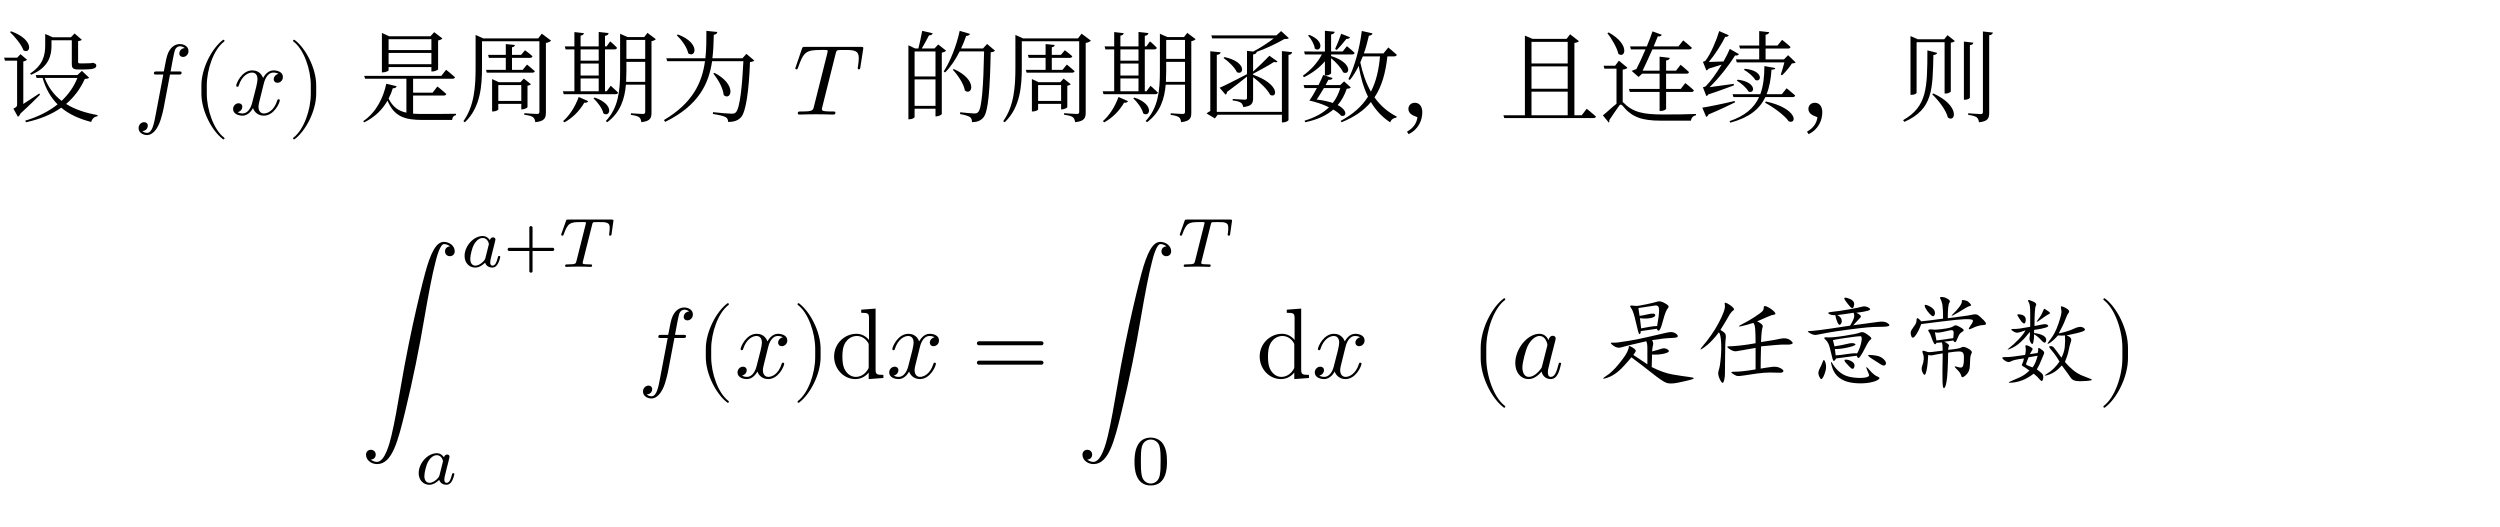 <svg class="typst-doc" viewBox="0 0 300 63.258" width="300pt" height="63.258pt" xmlns="http://www.w3.org/2000/svg" xmlns:xlink="http://www.w3.org/1999/xlink" xmlns:h5="http://www.w3.org/1999/xhtml">
    <g>
        <g transform="translate(0 13.748)">
            <g class="typst-text" transform="scale(1, -1)">
                <use xlink:href="#gF2FA0656B143F62057FEEAC1D84D7B0" x="0" fill="#000000"/>
            </g>
        </g>
        <g transform="translate(12 13.748)">
            <g class="typst-text" transform="scale(1, -1)"/>
        </g>
        <g transform="translate(15.996 5.552)">
            <g class="typst-group">
                <g>
                    <g transform="translate(0 8.196)">
                        <g class="typst-text" transform="scale(1, -1)">
                            <use xlink:href="#gDE44C0BBFB75706E2E5DBD572ABACBBA" x="0" fill="#000000"/>
                        </g>
                    </g>
                    <g transform="translate(6.96 8.196)">
                        <g class="typst-text" transform="scale(1, -1)">
                            <use xlink:href="#g6E01959742C305DBA9AA0C81E5CB5009" x="0" fill="#000000"/>
                        </g>
                    </g>
                    <g transform="translate(11.628 8.196)">
                        <g class="typst-text" transform="scale(1, -1)">
                            <use xlink:href="#gD0AEDBA126284B205A5C26FFFAF18F3B" x="0" fill="#000000"/>
                        </g>
                    </g>
                    <g transform="translate(18.492 8.196)">
                        <g class="typst-text" transform="scale(1, -1)">
                            <use xlink:href="#gEA2D1C1DD873DF2DCAFCEDBBCCDB22F2" x="0" fill="#000000"/>
                        </g>
                    </g>
                </g>
            </g>
        </g>
        <g transform="translate(39.156 13.748)">
            <g class="typst-text" transform="scale(1, -1)"/>
        </g>
        <g transform="translate(43.152 13.748)">
            <g class="typst-text" transform="scale(1, -1)">
                <use xlink:href="#gC440C5CFB85730B09E8FCC0DDE76835F" x="0" fill="#000000"/>
                <use xlink:href="#gD1A3809A9F488E45FDD63F64262EFD10" x="12" fill="#000000"/>
                <use xlink:href="#g600A1E1AFF8F8EE075C87AC7EEBF2191" x="24" fill="#000000"/>
                <use xlink:href="#g99F2348CE956B1C527C628D8BB3C480B" x="36" fill="#000000"/>
            </g>
        </g>
        <g transform="translate(91.152 13.748)">
            <g class="typst-text" transform="scale(1, -1)"/>
        </g>
        <g transform="translate(95.148 13.748)">
            <g class="typst-text" transform="scale(1, -1)">
                <use xlink:href="#g3146B2CB3D292BFC2E6FEA19F43300A0" x="0" fill="#000000"/>
            </g>
        </g>
        <g transform="translate(103.932 13.748)">
            <g class="typst-text" transform="scale(1, -1)"/>
        </g>
        <g transform="translate(107.928 13.748)">
            <g class="typst-text" transform="scale(1, -1)">
                <use xlink:href="#g1D9E92A310CC974E7EF7C7BA7E3CC432" x="0" fill="#000000"/>
                <use xlink:href="#gD1A3809A9F488E45FDD63F64262EFD10" x="12" fill="#000000"/>
                <use xlink:href="#g600A1E1AFF8F8EE075C87AC7EEBF2191" x="24" fill="#000000"/>
                <use xlink:href="#g3FD8F1D3A91555E0574F7CD2A320F9D4" x="36" fill="#000000"/>
                <use xlink:href="#g8C78E0F6D998A4DE198A0C86CA947CCD" x="48" fill="#000000"/>
                <use xlink:href="#gAB28F42B20BC574AD8773B0E0625E623" x="60" fill="#000000"/>
                <use xlink:href="#g9CEAAB471E96EEE47B0CF95D7F40658C" x="72" fill="#000000"/>
                <use xlink:href="#gE22ED20E13B0C8A7AB2AA043B19397AE" x="84" fill="#000000"/>
                <use xlink:href="#g2C8264CA211606A8C8D30892C5D36D87" x="96" fill="#000000"/>
                <use xlink:href="#gAB28F42B20BC574AD8773B0E0625E623" x="108" fill="#000000"/>
                <use xlink:href="#gCF9CD8CA3D1DC022ADD8968F88DB202B" x="120" fill="#000000"/>
            </g>
        </g>
        <g transform="translate(43.25 26.348)">
            <g class="typst-group">
                <g>
                    <g transform="translate(0 19.01)">
                        <g class="typst-text" transform="scale(1, -1)">
                            <use xlink:href="#gA0F7FF73FB24B929C36DFF1FE1DEEF29" x="0" fill="#000000"/>
                        </g>
                    </g>
                    <g transform="translate(11.988 0)">
                        <g class="typst-group">
                            <g>
                                <g transform="translate(0 5.678)">
                                    <g class="typst-text" transform="scale(1, -1)">
                                        <use xlink:href="#g3D8276EAB5082B4B1174A47414307CB1" x="0" fill="#000000"/>
                                    </g>
                                </g>
                                <g transform="translate(5.208 5.678)">
                                    <g class="typst-text" transform="scale(1, -1)">
                                        <use xlink:href="#gD1C285E59946513B8530DB68375DF20C" x="0" fill="#000000"/>
                                    </g>
                                </g>
                                <g transform="translate(11.743 5.678)">
                                    <g class="typst-text" transform="scale(1, -1)">
                                        <use xlink:href="#g9E25F435C2F6479A61A2C8746ECA5A7B" x="0" fill="#000000"/>
                                    </g>
                                </g>
                            </g>
                        </g>
                    </g>
                    <g transform="translate(6.48 31.742)">
                        <g class="typst-text" transform="scale(1, -1)">
                            <use xlink:href="#g3D8276EAB5082B4B1174A47414307CB1" x="0" fill="#000000"/>
                        </g>
                    </g>
                    <g transform="translate(33.274 19.01)">
                        <g class="typst-text" transform="scale(1, -1)">
                            <use xlink:href="#gDE44C0BBFB75706E2E5DBD572ABACBBA" x="0" fill="#000000"/>
                        </g>
                    </g>
                    <g transform="translate(40.234 19.01)">
                        <g class="typst-text" transform="scale(1, -1)">
                            <use xlink:href="#g6E01959742C305DBA9AA0C81E5CB5009" x="0" fill="#000000"/>
                        </g>
                    </g>
                    <g transform="translate(44.902 19.01)">
                        <g class="typst-text" transform="scale(1, -1)">
                            <use xlink:href="#gD0AEDBA126284B205A5C26FFFAF18F3B" x="0" fill="#000000"/>
                        </g>
                    </g>
                    <g transform="translate(51.766 19.01)">
                        <g class="typst-text" transform="scale(1, -1)">
                            <use xlink:href="#gEA2D1C1DD873DF2DCAFCEDBBCCDB22F2" x="0" fill="#000000"/>
                        </g>
                    </g>
                    <g transform="translate(56.434 19.01)">
                        <g class="typst-text" transform="scale(1, -1)">
                            <use xlink:href="#g42775FCE34E7DDB91B05D76A895EDDFE" x="0" fill="#000000"/>
                        </g>
                    </g>
                    <g transform="translate(63.106 19.01)">
                        <g class="typst-text" transform="scale(1, -1)">
                            <use xlink:href="#gD0AEDBA126284B205A5C26FFFAF18F3B" x="0" fill="#000000"/>
                        </g>
                    </g>
                    <g transform="translate(73.304 19.01)">
                        <g class="typst-text" transform="scale(1, -1)">
                            <use xlink:href="#g90571E24318F68DAB5B28F99DBE0F6D9" x="0" fill="#000000"/>
                        </g>
                    </g>
                    <g transform="translate(85.973 0)">
                        <g class="typst-group">
                            <g>
                                <g transform="translate(0 19.01)">
                                    <g class="typst-text" transform="scale(1, -1)">
                                        <use xlink:href="#gA0F7FF73FB24B929C36DFF1FE1DEEF29" x="0" fill="#000000"/>
                                    </g>
                                </g>
                                <g transform="translate(11.988 5.678)">
                                    <g class="typst-text" transform="scale(1, -1)">
                                        <use xlink:href="#g9E25F435C2F6479A61A2C8746ECA5A7B" x="0" fill="#000000"/>
                                    </g>
                                </g>
                                <g transform="translate(6.48 31.742)">
                                    <g class="typst-text" transform="scale(1, -1)">
                                        <use xlink:href="#g670BAEF02DFA7E276DF530518B2FF501" x="0" fill="#000000"/>
                                    </g>
                                </g>
                            </g>
                        </g>
                    </g>
                    <g transform="translate(107.504 19.01)">
                        <g class="typst-text" transform="scale(1, -1)">
                            <use xlink:href="#g42775FCE34E7DDB91B05D76A895EDDFE" x="0" fill="#000000"/>
                        </g>
                    </g>
                    <g transform="translate(114.176 19.01)">
                        <g class="typst-text" transform="scale(1, -1)">
                            <use xlink:href="#gD0AEDBA126284B205A5C26FFFAF18F3B" x="0" fill="#000000"/>
                        </g>
                    </g>
                    <g transform="translate(133.04 19.01)">
                        <g class="typst-text" transform="scale(1, -1)">
                            <use xlink:href="#g3BACB0AD1A1EF5CD480F89665ECDC346" x="0" fill="#000000"/>
                        </g>
                    </g>
                    <g transform="translate(138.104 19.01)">
                        <g class="typst-text" transform="scale(1, -1)">
                            <use xlink:href="#g281A4FB27FF26638E159FAC0C75D4431" x="0" fill="#000000"/>
                        </g>
                    </g>
                    <g transform="translate(148.436 19.01)">
                        <g class="typst-text" transform="scale(1, -1)">
                            <use xlink:href="#gE73E0F9DE0EBE31F574A69709B0B9111" x="0" fill="#000000"/>
                            <use xlink:href="#g92F55F6EF13A45D5949FCA98A74C1D77" x="12" fill="#000000"/>
                            <use xlink:href="#gB92252F05557809E89E7231B92F77806" x="24" fill="#000000"/>
                            <use xlink:href="#g3A4760AA83DFC1FBFE7C8461F25638C8" x="36" fill="#000000"/>
                            <use xlink:href="#g447A16001530F1D4CFB34CBA0D9B1ADB" x="48" fill="#000000"/>
                        </g>
                    </g>
                    <g transform="translate(208.436 19.01)">
                        <g class="typst-text" transform="scale(1, -1)">
                            <use xlink:href="#gB7668496D2E45527F8B6926C83613290" x="0" fill="#000000"/>
                        </g>
                    </g>
                </g>
            </g>
        </g>
    </g>
    <defs id="glyph">
        <symbol id="gF2FA0656B143F62057FEEAC1D84D7B0" overflow="visible">
            <path d="M 1.332 9.996 L 1.2 9.9 C 1.788 9.336 2.568 8.412 2.82 7.704 C 3.696 7.188 4.176 8.964 1.332 9.996 Z M 2.796 6.372 C 3.024 6.42 3.192 6.504 3.24 6.588 L 2.46 7.248 L 2.064 6.828 L 0.492 6.828 L 0.6 6.468 L 2.052 6.468 L 2.052 1.2 C 2.052 0.984 1.992 0.9 1.608 0.708 L 2.148 -0.264 C 2.244 -0.216 2.376 -0.084 2.448 0.12 C 3.444 1.02 4.332 1.908 4.8 2.376 L 4.716 2.532 C 4.032 2.076 3.348 1.632 2.796 1.272 Z M 5.424 9.396 L 5.424 8.268 C 5.424 7.152 5.16 5.916 3.612 4.932 L 3.732 4.776 C 5.94 5.688 6.18 7.212 6.18 8.268 L 6.18 8.916 L 8.616 8.916 L 8.616 6.108 C 8.616 5.592 8.724 5.412 9.408 5.412 L 10.08 5.412 C 11.256 5.412 11.556 5.568 11.556 5.88 C 11.556 6.048 11.46 6.12 11.208 6.192 L 11.172 6.204 L 11.052 6.204 C 10.992 6.18 10.908 6.168 10.836 6.156 C 10.8 6.156 10.728 6.156 10.68 6.156 C 10.584 6.144 10.368 6.144 10.164 6.144 L 9.624 6.144 C 9.396 6.144 9.372 6.192 9.372 6.336 L 9.372 8.808 C 9.588 8.844 9.744 8.892 9.816 8.976 L 8.952 9.732 L 8.508 9.276 L 6.324 9.276 L 5.424 9.672 Z M 6.912 1.224 C 5.88 0.396 4.584 -0.264 3.024 -0.732 L 3.12 -0.924 C 4.848 -0.552 6.24 0.048 7.344 0.828 C 8.292 0.036 9.492 -0.516 10.944 -0.888 C 11.052 -0.492 11.316 -0.252 11.7 -0.204 L 11.712 -0.06 C 10.248 0.192 8.976 0.624 7.932 1.272 C 8.916 2.112 9.648 3.108 10.176 4.272 C 10.464 4.296 10.596 4.32 10.692 4.428 L 9.828 5.244 L 9.288 4.74 L 4.284 4.74 L 4.392 4.392 L 5.112 4.392 C 5.496 3.072 6.096 2.04 6.912 1.224 Z M 7.392 1.644 C 6.492 2.34 5.808 3.24 5.364 4.392 L 9.288 4.392 C 8.868 3.348 8.232 2.436 7.392 1.644 Z "/>
        </symbol>
        <symbol id="gDE44C0BBFB75706E2E5DBD572ABACBBA" overflow="visible">
            <path d="M 6.624 7.632 C 6.624 8.184 6.072 8.46 5.58 8.46 C 5.172 8.46 4.416 8.244 4.056 7.056 C 3.984 6.804 3.948 6.684 3.66 5.172 L 2.832 5.172 C 2.604 5.172 2.472 5.172 2.472 4.944 C 2.472 4.8 2.58 4.8 2.808 4.8 L 3.6 4.8 L 2.7 0.06 C 2.484 -1.104 2.28 -2.196 1.656 -2.196 C 1.608 -2.196 1.308 -2.196 1.08 -1.98 C 1.632 -1.944 1.74 -1.512 1.74 -1.332 C 1.74 -1.056 1.524 -0.912 1.296 -0.912 C 0.984 -0.912 0.636 -1.176 0.636 -1.632 C 0.636 -2.172 1.164 -2.46 1.656 -2.46 C 2.316 -2.46 2.796 -1.752 3.012 -1.296 C 3.396 -0.54 3.672 0.912 3.684 0.996 L 4.404 4.8 L 5.436 4.8 C 5.676 4.8 5.796 4.8 5.796 5.04 C 5.796 5.172 5.676 5.172 5.472 5.172 L 4.476 5.172 C 4.608 5.868 4.596 5.844 4.728 6.54 C 4.776 6.792 4.944 7.644 5.016 7.788 C 5.124 8.016 5.328 8.196 5.58 8.196 C 5.628 8.196 5.94 8.196 6.168 7.98 C 5.64 7.932 5.52 7.512 5.52 7.332 C 5.52 7.056 5.736 6.912 5.964 6.912 C 6.276 6.912 6.624 7.176 6.624 7.632 Z "/>
        </symbol>
        <symbol id="g6E01959742C305DBA9AA0C81E5CB5009" overflow="visible">
            <path d="M 3.984 -2.856 C 3.984 -2.82 3.96 -2.784 3.936 -2.76 C 2.688 -1.824 1.86 0.576 1.86 2.496 L 1.86 3.504 C 1.86 5.424 2.688 7.824 3.936 8.76 C 3.96 8.784 3.984 8.82 3.984 8.856 C 3.984 8.916 3.924 8.976 3.864 8.976 C 3.84 8.976 3.816 8.964 3.792 8.952 C 2.472 7.956 1.212 5.556 1.212 3.504 L 1.212 2.496 C 1.212 0.444 2.472 -1.956 3.792 -2.952 C 3.816 -2.964 3.84 -2.976 3.864 -2.976 C 3.924 -2.976 3.984 -2.916 3.984 -2.856 Z "/>
        </symbol>
        <symbol id="gD0AEDBA126284B205A5C26FFFAF18F3B" overflow="visible">
            <path d="M 6.324 4.512 C 6.324 5.136 5.616 5.304 5.208 5.304 C 4.512 5.304 4.092 4.668 3.948 4.392 C 3.648 5.184 3 5.304 2.652 5.304 C 1.404 5.304 0.72 3.756 0.72 3.456 C 0.72 3.336 0.864 3.336 0.864 3.336 C 0.96 3.336 0.996 3.36 1.02 3.468 C 1.428 4.74 2.22 5.04 2.628 5.04 C 2.856 5.04 3.276 4.932 3.276 4.236 C 3.276 3.864 3.072 3.06 2.628 1.38 C 2.436 0.636 2.016 0.132 1.488 0.132 C 1.416 0.132 1.14 0.132 0.888 0.288 C 1.188 0.348 1.452 0.6 1.452 0.936 C 1.452 1.26 1.188 1.356 1.008 1.356 C 0.648 1.356 0.348 1.044 0.348 0.66 C 0.348 0.108 0.948 -0.132 1.476 -0.132 C 2.268 -0.132 2.7 0.708 2.736 0.78 C 2.88 0.336 3.312 -0.132 4.032 -0.132 C 5.268 -0.132 5.952 1.416 5.952 1.716 C 5.952 1.836 5.844 1.836 5.808 1.836 C 5.7 1.836 5.676 1.788 5.652 1.704 C 5.256 0.42 4.44 0.132 4.056 0.132 C 3.588 0.132 3.396 0.516 3.396 0.924 C 3.396 1.188 3.468 1.452 3.6 1.98 L 4.008 3.624 C 4.08 3.936 4.356 5.04 5.196 5.04 C 5.256 5.04 5.544 5.04 5.796 4.884 C 5.46 4.824 5.22 4.524 5.22 4.236 C 5.22 4.044 5.352 3.816 5.676 3.816 C 5.94 3.816 6.324 4.032 6.324 4.512 Z "/>
        </symbol>
        <symbol id="gEA2D1C1DD873DF2DCAFCEDBBCCDB22F2" overflow="visible">
            <path d="M 3.456 2.496 L 3.456 3.504 C 3.456 5.556 2.196 7.956 0.876 8.952 C 0.852 8.964 0.828 8.976 0.804 8.976 C 0.744 8.976 0.684 8.916 0.684 8.856 C 0.684 8.82 0.708 8.784 0.732 8.76 C 1.98 7.824 2.808 5.424 2.808 3.504 L 2.808 2.496 C 2.808 0.576 1.98 -1.824 0.732 -2.76 C 0.708 -2.784 0.684 -2.82 0.684 -2.856 C 0.684 -2.916 0.744 -2.976 0.804 -2.976 C 0.828 -2.976 0.852 -2.964 0.876 -2.952 C 2.196 -1.956 3.456 0.444 3.456 2.496 Z "/>
        </symbol>
        <symbol id="gC440C5CFB85730B09E8FCC0DDE76835F" overflow="visible">
            <path d="M 8.616 7.392 L 8.616 6.048 L 3.48 6.048 L 3.48 7.392 Z M 8.616 7.74 L 3.48 7.74 L 3.48 9.048 L 8.616 9.048 Z M 2.676 9.396 L 2.676 5.064 L 2.796 5.064 C 3.12 5.064 3.48 5.232 3.48 5.316 L 3.48 5.7 L 8.616 5.7 L 8.616 5.172 L 8.748 5.172 C 9.012 5.172 9.408 5.352 9.42 5.424 L 9.42 8.892 C 9.672 8.94 9.864 9.036 9.936 9.132 L 8.952 9.888 L 8.496 9.396 L 3.54 9.396 L 2.676 9.792 Z M 3.204 3.696 C 2.868 2.124 2.064 0.312 0.432 -0.792 L 0.552 -0.936 C 1.884 -0.288 2.772 0.66 3.348 1.668 C 4.164 -0.24 5.376 -0.648 7.584 -0.648 C 8.448 -0.648 10.332 -0.648 11.1 -0.648 C 11.124 -0.348 11.28 -0.12 11.568 -0.072 L 11.568 0.096 C 10.632 0.072 8.52 0.072 7.62 0.072 C 7.188 0.072 6.78 0.084 6.42 0.108 L 6.42 2.28 L 10.08 2.28 C 10.248 2.28 10.368 2.34 10.404 2.472 C 9.996 2.856 9.336 3.372 9.336 3.372 L 8.76 2.628 L 6.42 2.628 L 6.42 4.296 L 11.136 4.296 C 11.304 4.296 11.412 4.356 11.448 4.476 C 11.04 4.86 10.38 5.376 10.38 5.376 L 9.804 4.644 L 0.552 4.644 L 0.66 4.296 L 5.616 4.296 L 5.616 0.228 C 4.656 0.432 3.984 0.9 3.48 1.92 C 3.696 2.328 3.864 2.748 3.984 3.156 C 4.248 3.144 4.392 3.24 4.452 3.396 Z "/>
        </symbol>
        <symbol id="gD1A3809A9F488E45FDD63F64262EFD10" overflow="visible">
            <path d="M 1.92 9.144 L 1.92 5.628 C 1.92 3.348 1.764 1.032 0.456 -0.792 L 0.636 -0.924 C 2.532 0.876 2.688 3.516 2.688 5.64 L 2.688 8.796 L 9.576 8.796 L 9.576 0.348 C 9.576 0.156 9.516 0.072 9.276 0.072 C 9.024 0.072 7.764 0.168 7.764 0.168 L 7.764 -0.024 C 8.316 -0.096 8.64 -0.18 8.82 -0.324 C 8.976 -0.444 9.048 -0.66 9.084 -0.912 C 10.224 -0.804 10.356 -0.384 10.356 0.252 L 10.356 8.592 C 10.656 8.64 10.872 8.76 10.98 8.868 L 9.864 9.708 L 9.432 9.144 L 2.832 9.144 L 1.92 9.552 Z M 5.544 8.46 L 5.544 7.164 L 3.42 7.164 L 3.516 6.804 L 5.544 6.804 L 5.544 5.364 L 3.168 5.364 L 3.264 5.028 L 8.724 5.028 C 8.88 5.028 9 5.088 9.024 5.208 C 8.664 5.544 8.088 6 8.088 6 L 7.572 5.364 L 6.288 5.364 L 6.288 6.804 L 8.436 6.804 C 8.604 6.804 8.712 6.864 8.748 6.996 C 8.4 7.32 7.848 7.716 7.848 7.716 L 7.38 7.164 L 6.288 7.164 L 6.288 8.076 C 6.528 8.112 6.612 8.208 6.636 8.352 Z M 3.9 3.888 L 3.9 0.372 L 4.02 0.372 C 4.332 0.372 4.644 0.54 4.644 0.612 L 4.644 1.284 L 7.404 1.284 L 7.404 0.624 L 7.512 0.624 C 7.764 0.624 8.136 0.804 8.148 0.888 L 8.148 3.456 C 8.352 3.492 8.496 3.576 8.568 3.636 L 7.704 4.32 L 7.308 3.888 L 4.704 3.888 L 3.9 4.26 Z M 4.644 1.632 L 4.644 3.54 L 7.404 3.54 L 7.404 1.632 Z "/>
        </symbol>
        <symbol id="g600A1E1AFF8F8EE075C87AC7EEBF2191" overflow="visible">
            <path d="M 2.292 2.112 C 1.86 0.9 1.14 -0.168 0.42 -0.78 L 0.576 -0.936 C 1.476 -0.444 2.352 0.36 2.964 1.428 C 3.216 1.392 3.372 1.476 3.432 1.608 Z M 4.2 2.04 L 4.068 1.944 C 4.548 1.5 5.124 0.744 5.256 0.144 C 6.048 -0.42 6.66 1.224 4.2 2.04 Z M 4.692 9.912 L 4.692 8.184 L 2.52 8.184 L 2.52 9.468 C 2.796 9.516 2.892 9.624 2.916 9.768 L 1.776 9.9 L 1.776 8.184 L 0.624 8.184 L 0.72 7.824 L 1.776 7.824 L 1.776 2.796 L 0.396 2.796 L 0.492 2.448 L 6.72 2.448 C 6.876 2.448 6.984 2.508 7.02 2.64 C 6.684 2.976 6.132 3.456 6.132 3.456 L 5.652 2.796 L 5.448 2.796 L 5.448 7.824 L 6.6 7.824 C 6.768 7.824 6.864 7.884 6.888 8.016 C 6.6 8.34 6.072 8.784 6.072 8.784 L 5.64 8.184 L 5.448 8.184 L 5.448 9.444 C 5.748 9.492 5.856 9.612 5.88 9.78 Z M 2.52 7.824 L 4.692 7.824 L 4.692 6.468 L 2.52 6.468 Z M 2.52 2.796 L 2.52 4.332 L 4.692 4.332 L 4.692 2.796 Z M 2.52 6.12 L 4.692 6.12 L 4.692 4.68 L 2.52 4.68 Z M 10.272 8.952 L 10.272 6.684 L 8.016 6.684 L 8.016 8.952 Z M 7.26 9.3 L 7.26 5.148 C 7.26 2.88 7.056 0.804 5.544 -0.78 L 5.724 -0.912 C 7.308 0.264 7.812 1.896 7.956 3.588 L 10.272 3.588 L 10.272 0.336 C 10.272 0.144 10.2 0.072 9.984 0.072 C 9.744 0.072 8.556 0.156 8.556 0.156 L 8.556 -0.036 C 9.072 -0.108 9.372 -0.192 9.552 -0.324 C 9.708 -0.444 9.78 -0.66 9.804 -0.912 C 10.908 -0.792 11.028 -0.396 11.028 0.24 L 11.028 8.808 C 11.268 8.844 11.472 8.952 11.544 9.048 L 10.548 9.804 L 10.152 9.3 L 8.16 9.3 L 7.26 9.696 Z M 10.272 6.324 L 10.272 3.924 L 7.98 3.924 C 8.004 4.332 8.016 4.752 8.016 5.16 L 8.016 6.324 Z "/>
        </symbol>
        <symbol id="g99F2348CE956B1C527C628D8BB3C480B" overflow="visible">
            <path d="M 6.588 5.004 L 6.444 4.92 C 6.996 4.26 7.62 3.18 7.692 2.34 C 8.556 1.584 9.348 3.564 6.588 5.004 Z M 2.196 9.612 L 2.064 9.516 C 2.616 8.988 3.3 8.076 3.432 7.356 C 4.296 6.708 4.968 8.568 2.196 9.612 Z M 6.504 9.576 C 6.804 9.612 6.9 9.744 6.924 9.912 L 5.616 10.044 C 5.616 8.952 5.616 7.848 5.496 6.756 L 0.804 6.756 L 0.912 6.408 L 5.448 6.408 C 5.1 3.864 3.996 1.392 0.516 -0.66 L 0.672 -0.876 C 4.74 1.116 5.916 3.768 6.3 6.408 L 10.056 6.408 C 9.912 3.456 9.636 0.708 9.144 0.264 C 8.988 0.12 8.88 0.108 8.592 0.108 C 8.28 0.108 7.104 0.204 6.408 0.288 L 6.396 0.072 C 7.008 -0.024 7.716 -0.168 7.956 -0.324 C 8.16 -0.456 8.22 -0.66 8.22 -0.888 C 8.88 -0.888 9.396 -0.732 9.756 -0.336 C 10.392 0.324 10.728 3.096 10.848 6.3 C 11.124 6.324 11.268 6.396 11.364 6.48 L 10.416 7.284 L 9.936 6.756 L 6.336 6.756 C 6.456 7.716 6.48 8.664 6.504 9.576 Z "/>
        </symbol>
        <symbol id="g3146B2CB3D292BFC2E6FEA19F43300A0" overflow="visible">
            <path d="M 8.448 7.992 C 8.448 8.124 8.328 8.124 8.124 8.124 L 1.464 8.124 C 1.176 8.124 1.164 8.112 1.08 7.884 L 0.36 5.772 C 0.348 5.748 0.288 5.556 0.288 5.556 C 0.288 5.484 0.348 5.424 0.432 5.424 C 0.552 5.424 0.564 5.484 0.636 5.676 C 1.284 7.536 1.596 7.752 3.372 7.752 L 3.84 7.752 C 4.176 7.752 4.176 7.704 4.176 7.608 C 4.176 7.536 4.14 7.392 4.128 7.356 L 2.52 0.948 C 2.412 0.504 2.376 0.372 1.092 0.372 C 0.66 0.372 0.588 0.372 0.588 0.144 C 0.588 0 0.72 0 0.792 0 C 1.116 0 1.452 0.024 1.776 0.024 L 2.796 0.036 L 3.792 0.024 C 4.14 0.024 4.5 0 4.836 0 C 4.956 0 5.1 0 5.1 0.24 C 5.1 0.372 5.004 0.372 4.692 0.372 C 4.392 0.372 4.236 0.372 3.924 0.396 C 3.576 0.432 3.48 0.468 3.48 0.66 C 3.48 0.66 3.48 0.732 3.528 0.912 L 5.124 7.284 C 5.208 7.62 5.256 7.692 5.4 7.728 C 5.508 7.752 5.904 7.752 6.156 7.752 C 7.368 7.752 7.908 7.704 7.908 6.768 C 7.908 6.588 7.86 6.12 7.812 5.808 C 7.8 5.76 7.776 5.616 7.776 5.58 C 7.776 5.508 7.812 5.424 7.92 5.424 C 8.052 5.424 8.076 5.52 8.1 5.7 L 8.424 7.788 C 8.436 7.836 8.448 7.956 8.448 7.992 Z "/>
        </symbol>
        <symbol id="g1D9E92A310CC974E7EF7C7BA7E3CC432" overflow="visible">
            <path d="M 6.54 5.46 L 6.408 5.376 C 7.008 4.74 7.728 3.696 7.86 2.88 C 8.736 2.208 9.432 4.164 6.54 5.46 Z M 3.996 9.756 L 2.736 10.044 C 2.628 9.408 2.424 8.544 2.28 7.932 L 1.884 7.932 L 1.08 8.316 L 1.08 -0.564 L 1.212 -0.564 C 1.548 -0.564 1.824 -0.384 1.824 -0.288 L 1.824 0.696 L 4.332 0.696 L 4.332 -0.216 L 4.44 -0.216 C 4.716 -0.216 5.076 -0.012 5.088 0.072 L 5.088 7.428 C 5.328 7.476 5.532 7.572 5.604 7.668 L 4.656 8.412 L 4.212 7.932 L 2.688 7.932 C 2.964 8.412 3.312 9.036 3.552 9.504 C 3.792 9.504 3.948 9.588 3.996 9.756 Z M 4.332 7.572 L 4.332 4.572 L 1.824 4.572 L 1.824 7.572 Z M 1.824 4.224 L 4.332 4.224 L 4.332 1.044 L 1.824 1.044 Z M 8.472 9.684 L 7.236 10.044 C 6.84 8.196 6.084 6.36 5.316 5.172 L 5.484 5.052 C 6.144 5.712 6.732 6.588 7.236 7.584 L 10.164 7.584 C 10.08 3.48 9.9 0.744 9.456 0.3 C 9.324 0.168 9.228 0.132 8.988 0.132 C 8.712 0.132 7.848 0.216 7.296 0.276 L 7.284 0.06 C 7.776 -0.024 8.292 -0.168 8.472 -0.3 C 8.652 -0.432 8.712 -0.66 8.712 -0.912 C 9.288 -0.912 9.768 -0.744 10.092 -0.336 C 10.668 0.36 10.872 3.036 10.956 7.476 C 11.232 7.5 11.376 7.56 11.472 7.668 L 10.524 8.472 L 10.032 7.932 L 7.404 7.932 C 7.632 8.412 7.836 8.928 8.016 9.444 C 8.28 9.432 8.424 9.552 8.472 9.684 Z "/>
        </symbol>
        <symbol id="g3FD8F1D3A91555E0574F7CD2A320F9D4" overflow="visible">
            <path d="M 3.012 6.9 L 2.892 6.792 C 3.468 6.396 4.236 5.676 4.5 5.088 C 5.328 4.644 5.748 6.312 3.012 6.9 Z M 11.124 7.488 L 9.9 7.62 L 9.9 0.324 L 2.088 0.324 L 2.088 7.164 C 2.4 7.188 2.52 7.296 2.544 7.476 L 1.308 7.596 L 1.308 0.42 C 1.14 0.348 0.96 0.24 0.864 0.132 L 1.86 -0.468 L 2.184 -0.024 L 9.9 -0.024 L 9.9 -0.936 L 10.056 -0.936 C 10.368 -0.936 10.692 -0.756 10.692 -0.648 L 10.692 7.152 C 11.004 7.2 11.1 7.32 11.124 7.488 Z M 2.424 3.216 L 3.144 2.388 C 3.24 2.448 3.312 2.568 3.312 2.712 C 4.32 3.444 5.112 4.08 5.712 4.56 L 5.712 2.028 C 5.712 1.848 5.652 1.788 5.436 1.788 C 5.208 1.788 3.996 1.872 3.996 1.872 L 3.996 1.692 C 4.524 1.632 4.812 1.536 4.992 1.416 C 5.148 1.296 5.22 1.116 5.256 0.9 C 6.312 1.008 6.444 1.38 6.444 1.992 L 6.444 4.488 C 7.236 3.9 8.16 3.036 8.496 2.364 C 9.372 1.896 9.684 3.648 6.444 4.776 L 6.444 4.896 C 7.236 5.304 8.34 5.916 8.952 6.312 C 9.192 6.24 9.312 6.264 9.372 6.372 L 8.4 7.056 C 7.92 6.552 7.092 5.736 6.444 5.16 L 6.444 7.212 C 6.732 7.248 6.84 7.344 6.876 7.512 L 6.852 7.512 C 8.052 7.944 9.312 8.556 10.188 9.06 C 10.476 9.06 10.632 9.084 10.74 9.168 L 9.804 10.02 L 9.24 9.504 L 1.428 9.504 L 1.536 9.144 L 8.928 9.144 C 8.28 8.64 7.332 8.016 6.456 7.56 L 5.712 7.644 L 5.712 4.848 C 4.344 4.14 3.012 3.456 2.424 3.216 Z "/>
        </symbol>
        <symbol id="g8C78E0F6D998A4DE198A0C86CA947CCD" overflow="visible">
            <path d="M 6.072 9.276 L 5.016 9.696 C 4.788 9.036 4.5 8.316 4.284 7.872 L 4.476 7.752 C 4.836 8.1 5.28 8.616 5.64 9.084 C 5.88 9.06 6.024 9.156 6.072 9.276 Z M 1.188 9.564 L 1.044 9.48 C 1.404 9.096 1.788 8.436 1.848 7.92 C 2.52 7.38 3.192 8.772 1.188 9.564 Z M 3.48 4.176 C 3.828 4.14 3.936 4.248 3.984 4.38 L 2.856 4.752 C 2.748 4.464 2.532 4.02 2.292 3.54 L 0.504 3.54 L 0.612 3.18 L 2.1 3.18 C 1.788 2.604 1.452 2.016 1.2 1.68 C 1.896 1.536 2.784 1.248 3.552 0.876 C 2.844 0.18 1.884 -0.348 0.624 -0.732 L 0.696 -0.924 C 2.172 -0.612 3.264 -0.096 4.068 0.6 C 4.452 0.372 4.776 0.132 5.004 -0.132 C 5.628 -0.336 5.868 0.48 4.596 1.14 C 5.076 1.692 5.424 2.352 5.688 3.108 C 5.952 3.108 6.072 3.144 6.168 3.252 L 5.364 3.984 L 4.896 3.54 L 3.144 3.54 Z M 4.908 3.18 C 4.704 2.508 4.416 1.908 4.008 1.392 C 3.516 1.56 2.88 1.716 2.076 1.8 C 2.352 2.208 2.664 2.712 2.94 3.18 Z M 8.772 9.744 L 7.488 10.032 C 7.224 7.896 6.612 5.724 5.88 4.26 L 6.06 4.152 C 6.456 4.632 6.804 5.208 7.116 5.844 C 7.344 4.488 7.692 3.24 8.232 2.148 C 7.512 1.008 6.456 0.048 4.956 -0.756 L 5.064 -0.924 C 6.624 -0.288 7.764 0.516 8.58 1.5 C 9.156 0.54 9.9 -0.288 10.896 -0.936 C 11.016 -0.576 11.292 -0.408 11.64 -0.36 L 11.676 -0.24 C 10.548 0.336 9.684 1.116 9.012 2.064 C 9.912 3.408 10.344 5.04 10.56 6.984 L 11.376 6.984 C 11.544 6.984 11.652 7.044 11.688 7.176 C 11.292 7.548 10.668 8.052 10.668 8.052 L 10.092 7.344 L 7.74 7.344 C 7.98 8.016 8.172 8.736 8.34 9.468 C 8.604 9.48 8.736 9.588 8.772 9.744 Z M 7.608 6.984 L 9.672 6.984 C 9.528 5.376 9.216 3.96 8.58 2.748 C 7.992 3.78 7.584 4.968 7.308 6.264 Z M 5.7 8.208 L 5.196 7.572 L 3.804 7.572 L 3.804 9.612 C 4.104 9.66 4.212 9.768 4.236 9.936 L 3.06 10.056 L 3.06 7.56 L 0.564 7.572 L 0.66 7.212 L 2.7 7.212 C 2.184 6.24 1.38 5.34 0.42 4.668 L 0.54 4.476 C 1.548 4.98 2.412 5.616 3.06 6.396 L 3.06 4.692 L 3.216 4.692 C 3.48 4.692 3.804 4.86 3.804 4.968 L 3.804 6.768 C 4.368 6.3 5.016 5.616 5.244 5.076 C 6.048 4.62 6.48 6.204 3.804 7.02 L 3.804 7.212 L 6.312 7.212 C 6.48 7.212 6.6 7.272 6.624 7.404 C 6.276 7.752 5.7 8.208 5.7 8.208 Z "/>
        </symbol>
        <symbol id="gAB28F42B20BC574AD8773B0E0625E623" overflow="visible">
            <path d="M 2.16 -0.312 C 1.668 -0.132 1.08 0.072 1.08 0.684 C 1.08 1.068 1.368 1.416 1.86 1.416 C 2.424 1.416 2.748 0.936 2.748 0.288 C 2.748 -0.6 2.352 -1.752 1.104 -2.352 L 0.912 -2.052 C 1.836 -1.536 2.112 -0.828 2.16 -0.312 Z "/>
        </symbol>
        <symbol id="g9CEAAB471E96EEE47B0CF95D7F40658C" overflow="visible">
            <path d="M 3.06 9.084 L 3.06 -0.084 L 0.48 -0.084 L 0.588 -0.42 L 11.268 -0.42 C 11.436 -0.42 11.556 -0.36 11.592 -0.24 C 11.16 0.156 10.476 0.696 10.476 0.696 L 9.876 -0.084 L 9 -0.084 L 9 8.592 C 9.288 8.64 9.456 8.7 9.54 8.808 L 8.484 9.636 L 8.064 9.084 L 3.984 9.084 L 3.06 9.468 Z M 3.852 -0.084 L 3.852 2.748 L 8.196 2.748 L 8.196 -0.084 Z M 3.852 5.784 L 8.196 5.784 L 8.196 3.096 L 3.852 3.096 Z M 3.852 6.132 L 3.852 8.724 L 8.196 8.724 L 8.196 6.132 Z "/>
        </symbol>
        <symbol id="gE22ED20E13B0C8A7AB2AA043B19397AE" overflow="visible">
            <path d="M 1.116 9.852 L 0.96 9.768 C 1.464 9.108 2.1 8.064 2.28 7.284 C 3.096 6.672 3.72 8.412 1.116 9.852 Z M 10.056 8.904 L 9.492 8.184 L 6.516 8.184 C 6.708 8.64 6.876 9.048 7.008 9.384 C 7.284 9.336 7.428 9.444 7.488 9.576 L 6.372 9.984 C 6.228 9.528 5.976 8.88 5.688 8.184 L 3.684 8.184 L 3.78 7.824 L 5.532 7.824 C 5.172 6.972 4.764 6.084 4.44 5.46 C 4.248 5.4 4.02 5.316 3.876 5.232 L 4.704 4.512 L 5.124 4.908 L 7.224 4.908 L 7.224 3.072 L 3.552 3.072 L 3.648 2.712 L 7.224 2.712 L 7.224 0.432 L 7.38 0.432 C 7.68 0.432 8.004 0.6 8.004 0.696 L 8.004 2.712 L 11.04 2.712 C 11.208 2.712 11.304 2.772 11.34 2.904 C 10.956 3.276 10.308 3.78 10.308 3.78 L 9.756 3.072 L 8.004 3.072 L 8.004 4.908 L 10.452 4.908 C 10.62 4.908 10.716 4.968 10.752 5.1 C 10.368 5.472 9.744 5.976 9.744 5.976 L 9.192 5.268 L 8.004 5.268 L 8.004 6.492 C 8.316 6.528 8.412 6.636 8.448 6.804 L 7.224 6.948 L 7.224 5.268 L 5.184 5.268 C 5.532 5.988 5.976 6.948 6.36 7.824 L 10.788 7.824 C 10.956 7.824 11.064 7.884 11.1 8.016 C 10.692 8.4 10.056 8.904 10.056 8.904 Z M 2.052 1.296 C 1.572 0.936 0.888 0.264 0.42 -0.096 L 1.128 -0.96 C 1.2 -0.876 1.224 -0.78 1.176 -0.684 C 1.524 -0.132 2.124 0.696 2.388 1.08 C 2.496 1.224 2.604 1.248 2.76 1.08 C 3.9 -0.324 5.088 -0.732 7.392 -0.732 C 8.724 -0.732 9.84 -0.732 10.98 -0.732 C 11.028 -0.396 11.232 -0.156 11.592 -0.084 L 11.592 0.072 C 10.164 0.012 9.024 0.012 7.632 0.012 C 5.376 0.012 4.044 0.24 2.928 1.404 C 2.88 1.452 2.832 1.488 2.796 1.5 L 2.796 5.388 C 3.12 5.436 3.288 5.52 3.372 5.616 L 2.34 6.468 L 1.884 5.856 L 0.516 5.856 L 0.588 5.508 L 2.052 5.508 Z "/>
        </symbol>
        <symbol id="g2C8264CA211606A8C8D30892C5D36D87" overflow="visible">
            <path d="M 4.608 4.188 L 4.488 4.068 C 4.992 3.792 5.652 3.216 5.88 2.772 C 6.636 2.4 6.972 3.888 4.608 4.188 Z M 5.46 5.496 L 5.34 5.376 C 5.844 5.1 6.48 4.572 6.708 4.152 C 7.464 3.804 7.764 5.268 5.46 5.496 Z M 7.98 1.572 L 7.872 1.428 C 8.832 0.912 10.2 -0.06 10.728 -0.816 C 11.712 -1.212 11.844 0.72 7.98 1.572 Z M 0.348 0.828 L 0.816 -0.276 C 0.936 -0.24 1.044 -0.132 1.092 0.012 C 2.484 0.588 3.528 1.104 4.272 1.464 L 4.236 1.632 C 2.676 1.26 1.068 0.936 0.348 0.828 Z M 3.528 9.516 L 2.376 10.02 C 2.1 9.036 1.344 7.224 0.72 6.456 C 0.648 6.384 0.42 6.336 0.42 6.336 L 0.84 5.292 C 0.936 5.328 1.032 5.388 1.104 5.508 C 1.668 5.676 2.22 5.844 2.664 5.988 C 2.076 5.004 1.356 3.984 0.756 3.396 C 0.672 3.324 0.42 3.276 0.42 3.276 L 0.84 2.208 C 0.924 2.244 1.008 2.316 1.08 2.424 C 2.34 2.82 3.504 3.276 4.14 3.504 L 4.116 3.684 L 1.224 3.288 C 2.364 4.392 3.624 6 4.272 7.092 C 4.512 7.044 4.68 7.14 4.74 7.248 L 3.648 7.884 C 3.48 7.464 3.216 6.936 2.892 6.372 L 1.128 6.312 C 1.86 7.176 2.652 8.424 3.096 9.324 C 3.336 9.3 3.48 9.408 3.528 9.516 Z M 9.924 8.964 L 9.372 8.28 L 7.944 8.28 L 7.944 9.576 C 8.232 9.624 8.352 9.732 8.376 9.888 L 7.176 10.02 L 7.176 8.28 L 4.776 8.28 L 4.872 7.92 L 7.176 7.92 L 7.176 6.624 L 4.38 6.624 L 4.488 6.264 L 10.2 6.264 C 10.08 5.796 9.9 5.196 9.768 4.8 L 9.924 4.716 C 10.32 5.088 10.836 5.7 11.1 6.132 C 11.328 6.156 11.46 6.168 11.556 6.252 L 10.644 7.128 L 10.152 6.624 L 7.944 6.624 L 7.944 7.92 L 10.632 7.92 C 10.8 7.92 10.908 7.98 10.932 8.112 C 10.56 8.484 9.924 8.964 9.924 8.964 Z M 10.464 3.156 L 9.9 2.448 L 8.064 2.448 C 8.4 3.276 8.58 4.26 8.652 5.388 C 8.976 5.388 9.072 5.448 9.108 5.58 L 7.8 5.82 C 7.8 4.488 7.656 3.372 7.308 2.448 L 3.984 2.448 L 4.08 2.1 L 7.164 2.1 C 6.552 0.756 5.436 -0.168 3.612 -0.792 L 3.708 -0.972 C 5.94 -0.372 7.212 0.624 7.92 2.1 L 11.184 2.1 C 11.352 2.1 11.46 2.16 11.496 2.292 C 11.1 2.652 10.464 3.156 10.464 3.156 Z "/>
        </symbol>
        <symbol id="gCF9CD8CA3D1DC022ADD8968F88DB202B" overflow="visible">
            <path d="M 11.22 9.84 L 10.02 9.972 L 10.02 0.312 C 10.02 0.12 9.96 0.06 9.732 0.06 C 9.492 0.06 8.256 0.156 8.256 0.156 L 8.256 -0.036 C 8.796 -0.108 9.096 -0.204 9.288 -0.336 C 9.444 -0.48 9.516 -0.684 9.552 -0.924 C 10.656 -0.816 10.776 -0.408 10.776 0.24 L 10.776 9.516 C 11.064 9.552 11.184 9.672 11.22 9.84 Z M 8.88 8.628 L 7.74 8.76 L 7.74 1.776 L 7.884 1.776 C 8.148 1.776 8.46 1.932 8.46 2.04 L 8.46 8.328 C 8.748 8.364 8.856 8.472 8.88 8.628 Z M 4.536 7.404 L 3.36 7.704 C 3.348 3.216 3.336 0.972 0.444 -0.672 L 0.6 -0.876 C 4.032 0.648 3.984 3.024 4.08 7.152 C 4.356 7.152 4.488 7.272 4.536 7.404 Z M 4.068 2.532 L 3.936 2.436 C 4.668 1.728 5.604 0.552 5.82 -0.36 C 6.744 -1.032 7.32 1.068 4.068 2.532 Z M 1.332 9.42 L 1.332 2.364 L 1.44 2.364 C 1.824 2.364 2.064 2.544 2.064 2.604 L 2.064 8.688 L 5.424 8.688 L 5.424 2.52 L 5.544 2.52 C 5.88 2.52 6.168 2.712 6.168 2.76 L 6.168 8.628 C 6.432 8.664 6.564 8.736 6.66 8.82 L 5.772 9.528 L 5.376 9.036 L 2.208 9.036 Z "/>
        </symbol>
        <symbol id="gA0F7FF73FB24B929C36DFF1FE1DEEF29" overflow="visible">
            <path d="M 11.316 15.216 C 11.316 15.864 10.668 16.332 10.008 16.332 C 9.096 16.332 8.424 15.024 7.764 12.576 C 7.728 12.444 6.096 6.42 4.776 -1.428 C 4.464 -3.264 4.116 -5.268 3.72 -6.936 C 3.504 -7.812 2.952 -10.068 1.98 -10.068 C 1.548 -10.068 1.248 -9.792 1.248 -9.792 C 1.632 -9.768 1.836 -9.504 1.836 -9.204 C 1.836 -8.808 1.536 -8.616 1.26 -8.616 C 0.972 -8.616 0.672 -8.796 0.672 -9.216 C 0.672 -9.828 1.272 -10.332 2.004 -10.332 C 3.828 -10.332 4.512 -7.524 5.364 -4.044 C 6.288 -0.252 7.068 3.576 7.716 7.428 C 8.16 9.984 8.604 12.384 9.012 13.932 C 9.156 14.52 9.564 16.068 10.032 16.068 C 10.404 16.068 10.704 15.84 10.752 15.792 C 10.356 15.768 10.152 15.504 10.152 15.204 C 10.152 14.808 10.452 14.616 10.728 14.616 C 11.016 14.616 11.316 14.796 11.316 15.216 Z "/>
        </symbol>
        <symbol id="g3D8276EAB5082B4B1174A47414307CB1" overflow="visible">
            <path d="M 4.796 1.201 C 4.796 1.31 4.687 1.31 4.662 1.31 C 4.544 1.31 4.536 1.277 4.477 1.05 C 4.376 0.647 4.217 0.151 3.864 0.151 C 3.646 0.151 3.587 0.336 3.587 0.563 C 3.587 0.706 3.654 1.008 3.713 1.226 L 3.898 1.982 C 3.982 2.293 3.99 2.344 4.066 2.621 C 4.116 2.839 4.217 3.234 4.217 3.276 C 4.217 3.461 4.066 3.545 3.931 3.545 C 3.788 3.545 3.595 3.444 3.545 3.209 C 3.368 3.486 3.083 3.704 2.68 3.704 C 1.604 3.704 0.512 2.52 0.512 1.31 C 0.512 0.496 1.058 -0.084 1.781 -0.084 C 2.234 -0.084 2.638 0.176 2.974 0.504 C 3.133 0 3.62 -0.084 3.839 -0.084 C 4.141 -0.084 4.351 0.101 4.502 0.361 C 4.687 0.689 4.796 1.168 4.796 1.201 Z M 3.427 2.738 C 3.427 2.705 3.41 2.646 3.402 2.621 L 3.007 1.05 C 2.948 0.815 2.764 0.647 2.579 0.487 C 2.503 0.42 2.167 0.151 1.806 0.151 C 1.495 0.151 1.193 0.37 1.193 0.966 C 1.193 1.411 1.436 2.335 1.63 2.671 C 2.016 3.343 2.444 3.469 2.68 3.469 C 3.268 3.469 3.427 2.831 3.427 2.738 Z "/>
        </symbol>
        <symbol id="gD1C285E59946513B8530DB68375DF20C" overflow="visible">
            <path d="M 6.065 2.1 C 6.065 2.192 5.989 2.293 5.897 2.293 L 3.461 2.293 L 3.461 4.729 C 3.461 4.822 3.36 4.897 3.268 4.897 C 3.175 4.897 3.074 4.822 3.074 4.729 L 3.074 2.293 L 0.638 2.293 C 0.546 2.293 0.47 2.192 0.47 2.1 C 0.47 2.008 0.546 1.907 0.638 1.907 L 3.074 1.907 L 3.074 -0.529 C 3.074 -0.622 3.175 -0.697 3.268 -0.697 C 3.36 -0.697 3.461 -0.622 3.461 -0.529 L 3.461 1.907 L 5.897 1.907 C 5.989 1.907 6.065 2.008 6.065 2.1 Z "/>
        </symbol>
        <symbol id="g9E25F435C2F6479A61A2C8746ECA5A7B" overflow="visible">
            <path d="M 6.636 5.561 C 6.636 5.678 6.535 5.678 6.384 5.678 L 1.218 5.678 C 1.008 5.678 0.991 5.678 0.932 5.502 L 0.403 4.015 C 0.395 3.982 0.361 3.906 0.361 3.864 C 0.361 3.83 0.378 3.746 0.504 3.746 C 0.613 3.746 0.63 3.788 0.68 3.948 C 1.168 5.292 1.445 5.376 2.722 5.376 L 3.074 5.376 C 3.326 5.376 3.335 5.368 3.335 5.292 C 3.335 5.292 3.335 5.242 3.301 5.116 L 2.192 0.697 C 2.117 0.386 2.092 0.302 1.21 0.302 C 0.907 0.302 0.832 0.302 0.832 0.118 C 0.832 0.092 0.848 0 0.974 0 C 1.21 0 1.462 0.025 1.697 0.025 L 2.419 0.034 L 3.175 0.025 C 3.402 0.017 3.654 0 3.881 0 C 3.948 0 4.074 0 4.074 0.185 C 4.074 0.302 3.99 0.302 3.73 0.302 C 3.57 0.302 3.402 0.311 3.242 0.319 C 2.957 0.344 2.94 0.378 2.94 0.479 C 2.94 0.538 2.94 0.554 2.974 0.672 L 4.082 5.082 C 4.141 5.326 4.158 5.351 4.343 5.368 C 4.385 5.376 4.679 5.376 4.847 5.376 C 5.359 5.376 5.578 5.376 5.788 5.309 C 6.166 5.191 6.182 4.948 6.182 4.645 C 6.182 4.511 6.182 4.402 6.124 3.965 L 6.107 3.872 C 6.107 3.788 6.166 3.746 6.25 3.746 C 6.376 3.746 6.392 3.822 6.409 3.956 Z "/>
        </symbol>
        <symbol id="g42775FCE34E7DDB91B05D76A895EDDFE" overflow="visible">
            <path d="M 6.324 0 L 6.324 0.372 C 5.484 0.372 5.388 0.456 5.388 1.044 L 5.388 8.328 L 3.66 8.196 L 3.66 7.824 C 4.5 7.824 4.596 7.74 4.596 7.152 L 4.596 4.56 C 4.248 4.992 3.732 5.304 3.084 5.304 C 1.668 5.304 0.408 4.128 0.408 2.58 C 0.408 1.056 1.584 -0.132 2.952 -0.132 C 3.72 -0.132 4.26 0.276 4.56 0.66 L 4.56 -0.132 Z M 4.56 1.416 C 4.56 1.2 4.56 1.176 4.428 0.972 C 4.068 0.396 3.528 0.132 3.012 0.132 C 2.472 0.132 2.04 0.444 1.752 0.9 C 1.44 1.392 1.404 2.076 1.404 2.568 C 1.404 3.012 1.428 3.732 1.776 4.272 C 2.028 4.644 2.484 5.04 3.132 5.04 C 3.552 5.04 4.056 4.86 4.428 4.32 C 4.56 4.116 4.56 4.092 4.56 3.876 Z "/>
        </symbol>
        <symbol id="g90571E24318F68DAB5B28F99DBE0F6D9" overflow="visible">
            <path d="M 8.664 4.164 C 8.664 4.296 8.556 4.404 8.424 4.404 L 0.912 4.404 C 0.78 4.404 0.672 4.296 0.672 4.164 C 0.672 4.032 0.78 3.924 0.912 3.924 L 8.424 3.924 C 8.556 3.924 8.664 4.032 8.664 4.164 Z M 8.664 1.836 C 8.664 1.968 8.556 2.076 8.424 2.076 L 0.912 2.076 C 0.78 2.076 0.672 1.968 0.672 1.836 C 0.672 1.704 0.78 1.596 0.912 1.596 L 8.424 1.596 C 8.556 1.596 8.664 1.704 8.664 1.836 Z "/>
        </symbol>
        <symbol id="g670BAEF02DFA7E276DF530518B2FF501" overflow="visible">
            <path d="M 4.334 2.68 C 4.334 3.604 4.225 4.267 3.839 4.855 C 3.578 5.242 3.058 5.578 2.386 5.578 C 0.437 5.578 0.437 3.284 0.437 2.68 C 0.437 2.075 0.437 -0.168 2.386 -0.168 C 4.334 -0.168 4.334 2.075 4.334 2.68 Z M 3.57 2.789 C 3.57 2.167 3.57 1.546 3.461 1.016 C 3.293 0.252 2.722 0.067 2.386 0.067 C 1.999 0.067 1.487 0.294 1.319 0.983 C 1.201 1.478 1.201 2.167 1.201 2.789 C 1.201 3.402 1.201 4.04 1.327 4.502 C 1.504 5.166 2.041 5.342 2.386 5.342 C 2.839 5.342 3.276 5.065 3.427 4.578 C 3.562 4.124 3.57 3.52 3.57 2.789 Z "/>
        </symbol>
        <symbol id="g3BACB0AD1A1EF5CD480F89665ECDC346" overflow="visible">
            <path d="M 4.344 -3.444 C 4.344 -3.408 4.332 -3.372 4.296 -3.348 C 2.964 -2.34 2.064 0.264 2.064 2.376 L 2.064 3.624 C 2.064 5.736 2.964 8.34 4.296 9.348 C 4.332 9.372 4.344 9.408 4.344 9.444 C 4.344 9.516 4.296 9.564 4.224 9.564 C 4.2 9.564 4.164 9.564 4.152 9.54 C 2.724 8.472 1.392 5.868 1.392 3.624 L 1.392 2.376 C 1.392 0.132 2.724 -2.472 4.152 -3.54 C 4.164 -3.564 4.2 -3.564 4.224 -3.564 C 4.296 -3.564 4.344 -3.516 4.344 -3.444 Z "/>
        </symbol>
        <symbol id="g281A4FB27FF26638E159FAC0C75D4431" overflow="visible">
            <path d="M 5.976 1.716 C 5.976 1.836 5.868 1.836 5.832 1.836 C 5.712 1.836 5.7 1.788 5.664 1.62 C 5.46 0.84 5.244 0.132 4.752 0.132 C 4.428 0.132 4.392 0.444 4.392 0.684 C 4.392 0.948 4.416 1.044 4.548 1.572 L 4.812 2.652 L 5.244 4.332 C 5.328 4.668 5.328 4.692 5.328 4.74 C 5.328 4.944 5.184 5.064 4.98 5.064 C 4.692 5.064 4.512 4.8 4.476 4.536 C 4.26 4.98 3.912 5.304 3.372 5.304 C 1.968 5.304 0.48 3.54 0.48 1.788 C 0.48 0.66 1.14 -0.132 2.076 -0.132 C 2.316 -0.132 2.916 -0.084 3.636 0.768 C 3.732 0.264 4.152 -0.132 4.728 -0.132 C 5.148 -0.132 5.424 0.144 5.616 0.528 C 5.82 0.96 5.976 1.716 5.976 1.716 Z M 4.332 3.984 C 4.332 3.912 4.308 3.84 4.296 3.78 L 3.696 1.428 C 3.636 1.212 3.636 1.188 3.456 0.984 C 2.928 0.324 2.436 0.132 2.1 0.132 C 1.5 0.132 1.332 0.792 1.332 1.26 C 1.332 1.86 1.716 3.336 1.992 3.888 C 2.364 4.596 2.904 5.04 3.384 5.04 C 4.164 5.04 4.332 4.056 4.332 3.984 Z "/>
        </symbol>
        <symbol id="gE73E0F9DE0EBE31F574A69709B0B9111" overflow="visible">
            <path d="M 6.68 3.961 Q 6.609 3.703 6.562 3.188 Q 7.312 3.375 7.711 3.516 Q 8.109 3.656 8.461 3.398 Q 8.812 3.141 8.133 2.953 Q 7.453 2.766 6.562 2.812 L 6.516 1.312 Q 7.922 0.609 9.023 0.422 Q 10.125 0.234 11.039 0.117 Q 11.953 0 11.273 -0.188 Q 10.594 -0.375 9.68 -0.562 Q 8.766 -0.75 8.297 -0.586 Q 7.828 -0.422 6.586 0.562 Q 5.344 1.547 4.078 2.484 Q 3.75 2.062 3.164 1.43 Q 2.578 0.797 2.039 0.445 Q 1.5 0.094 0.938 -0.047 Q 0.375 -0.188 1.078 0.258 Q 1.781 0.703 2.578 1.688 Q 3.375 2.672 3.586 3.141 Q 3.797 3.609 3.773 3.773 Q 3.75 3.938 4.219 3.656 Q 4.688 3.375 4.594 3.188 Q 4.5 3 4.312 2.766 L 6 1.641 L 6 3.516 Q 6 4.219 5.859 4.406 Q 3.375 3.844 2.883 3.68 Q 2.391 3.516 1.898 3.891 Q 1.406 4.266 1.758 4.242 Q 2.109 4.219 2.484 4.266 Q 2.859 4.312 3.867 4.477 Q 4.875 4.641 6.281 4.969 Q 7.688 5.297 8.414 5.461 Q 9.141 5.625 9.539 5.227 Q 9.938 4.828 8.977 4.805 Q 8.016 4.781 6.562 4.547 Q 6.75 4.219 6.68 3.961 Z M 5.203 5.625 Q 5.203 5.344 5.086 5.273 Q 4.969 5.203 4.828 5.836 Q 4.688 6.469 4.477 7.289 Q 4.266 8.109 4.031 8.414 Q 3.797 8.719 4.125 8.695 Q 4.453 8.672 4.641 8.648 Q 4.828 8.625 5.836 8.836 Q 6.844 9.047 7.102 9.141 Q 7.359 9.234 7.594 9.188 Q 7.828 9.141 8.25 8.883 Q 8.672 8.625 8.508 8.438 Q 8.344 8.25 8.203 7.922 Q 8.062 7.594 7.828 6.727 Q 7.594 5.859 7.43 5.719 Q 7.266 5.578 7.125 5.906 Q 6.516 5.812 5.203 5.625 Z M 5.062 7.453 Q 5.438 7.5 6.164 7.664 Q 6.891 7.828 6.938 7.57 Q 6.984 7.312 6.398 7.195 Q 5.812 7.078 5.109 7.172 L 5.25 5.953 Q 5.719 6.047 6.258 6.141 Q 6.797 6.234 7.172 6.234 Q 7.406 7.547 7.406 8.156 Q 7.406 8.766 6.914 8.695 Q 6.422 8.625 4.922 8.391 Q 4.969 8.156 5.062 7.453 Z "/>
        </symbol>
        <symbol id="g92F55F6EF13A45D5949FCA98A74C1D77" overflow="visible">
            <path d="M 7.828 6.094 Q 7.688 5.766 7.641 4.312 Q 9.234 4.547 9.961 4.711 Q 10.688 4.875 11.133 4.547 Q 11.578 4.219 11.367 4.102 Q 11.156 3.984 10.711 4.008 Q 10.266 4.031 9.422 3.961 Q 8.578 3.891 7.641 3.797 Q 7.594 2.391 7.594 1.125 Q 8.391 1.266 8.977 1.336 Q 9.562 1.406 9.984 1.172 Q 10.406 0.938 10.312 0.773 Q 10.219 0.609 9.82 0.633 Q 9.422 0.656 8.719 0.656 Q 8.062 0.656 7.172 0.539 Q 6.281 0.422 5.602 0.305 Q 4.922 0.188 4.711 0.258 Q 4.5 0.328 4.195 0.539 Q 3.891 0.75 4.359 0.75 Q 4.875 0.75 5.531 0.82 Q 6.188 0.891 6.984 1.031 L 6.984 3.609 Q 5.016 3.281 4.688 3.211 Q 4.359 3.141 3.867 3.469 Q 3.375 3.797 3.75 3.797 Q 4.172 3.797 5.086 3.891 Q 6 3.984 6.984 4.172 Q 6.984 5.203 6.938 5.836 Q 6.891 6.469 6.703 6.609 Q 5.859 6.328 5.25 6.211 Q 4.641 6.094 5.391 6.469 Q 6.141 6.844 6.891 7.336 Q 7.641 7.828 7.805 8.016 Q 7.969 8.203 7.969 8.484 Q 7.969 8.766 8.461 8.508 Q 8.953 8.25 9.234 7.945 Q 9.516 7.641 9.188 7.594 Q 8.859 7.547 8.297 7.289 Q 7.734 7.031 7.172 6.797 Q 7.969 6.422 7.828 6.094 Z M 3.281 5.391 Q 3.469 5.203 3.398 4.711 Q 3.328 4.219 3.328 2.625 Q 3.328 1.078 3.305 0.469 Q 3.281 -0.141 3.141 -0.469 Q 3 -0.797 2.695 -0.164 Q 2.391 0.469 2.555 0.914 Q 2.719 1.359 2.812 2.484 Q 2.906 3.609 2.836 4.453 Q 2.766 5.297 2.578 5.484 Q 2.203 4.969 1.711 4.453 Q 1.219 3.938 0.656 3.562 Q 0.094 3.188 0.633 3.82 Q 1.172 4.453 1.664 5.156 Q 2.156 5.859 2.555 6.609 Q 2.953 7.359 3.164 7.945 Q 3.375 8.531 3.281 8.883 Q 3.188 9.234 3.891 8.766 Q 4.594 8.297 4.312 8.109 Q 4.031 7.922 3.75 7.406 Q 3.469 6.891 2.766 5.766 Q 3.094 5.578 3.281 5.391 Z "/>
        </symbol>
        <symbol id="gB92252F05557809E89E7231B92F77806" overflow="visible">
            <path d="M 4.641 2.344 Q 4.359 1.781 4.219 2.297 Q 4.078 2.812 3.914 3.539 Q 3.75 4.266 3.375 4.594 Q 3 4.922 3.562 4.875 Q 4.125 4.828 5.648 5.062 Q 7.172 5.297 7.477 5.438 Q 7.781 5.578 8.086 5.414 Q 8.391 5.25 8.695 4.992 Q 9 4.734 8.789 4.617 Q 8.578 4.5 8.18 3.703 Q 7.781 2.906 7.523 2.555 Q 7.266 2.203 7.125 2.672 Q 5.578 2.484 4.641 2.344 Z M 7.57 7.266 Q 7.359 7.031 6.703 6.328 Q 8.906 6.609 9.656 6.727 Q 10.406 6.844 10.781 6.609 Q 11.156 6.375 10.992 6.258 Q 10.828 6.141 9.984 6.141 Q 9.188 6.141 8.391 6.07 Q 7.594 6 6 5.789 Q 4.406 5.578 3.539 5.414 Q 2.672 5.25 2.32 5.18 Q 1.969 5.109 1.523 5.367 Q 1.078 5.625 1.359 5.625 Q 1.641 5.625 2.625 5.742 Q 3.609 5.859 6.328 6.281 Q 6.609 6.75 6.75 7.102 Q 6.891 7.453 6.75 7.828 Q 5.906 7.688 4.781 7.547 Q 5.203 7.359 5.297 7.031 Q 5.391 6.703 5.203 6.469 Q 5.016 6.234 4.828 6.633 Q 4.641 7.031 4.547 7.547 Q 4.125 7.5 3.797 7.688 Q 3.469 7.875 4.219 7.945 Q 4.969 8.016 6.164 8.227 Q 7.359 8.438 7.758 8.555 Q 8.156 8.672 8.555 8.438 Q 8.953 8.203 8.438 8.062 Q 7.922 7.922 7.078 7.828 Q 7.781 7.5 7.57 7.266 Z M 4.453 3.797 Q 5.391 3.938 6.023 4.102 Q 6.656 4.266 6.914 4.102 Q 7.172 3.938 6.234 3.703 Q 5.297 3.469 4.5 3.469 L 4.594 2.719 Q 5.016 2.719 5.859 2.859 Q 6.703 3 7.172 2.953 Q 7.5 3.516 7.664 4.266 Q 7.828 5.016 7.547 5.016 Q 7.266 5.016 5.953 4.828 Q 4.641 4.641 4.266 4.547 L 4.453 3.797 Z M 5.203 0.609 Q 5.766 0.188 6.633 0.07 Q 7.5 -0.047 8.109 0.047 Q 8.719 0.141 8.578 0.445 Q 8.438 0.75 8.297 1.148 Q 8.156 1.547 8.672 0.938 Q 9.188 0.328 9.633 0.164 Q 10.078 0 9.609 -0.258 Q 9.141 -0.516 8.273 -0.609 Q 7.406 -0.703 6.492 -0.562 Q 5.578 -0.422 4.969 0.07 Q 4.359 0.562 4.125 1.43 Q 3.891 2.297 4.266 1.641 Q 4.641 1.031 5.203 0.609 Z M 10.383 2.227 Q 10.734 1.875 10.594 1.617 Q 10.453 1.359 10.031 1.617 Q 9.609 1.875 8.93 2.32 Q 8.25 2.766 8.625 2.766 Q 9 2.766 9.516 2.672 Q 10.031 2.578 10.383 2.227 Z M 3.047 1.969 Q 3.188 2.391 3.375 1.828 Q 3.562 1.266 3.258 0.469 Q 2.953 -0.328 2.766 -0.07 Q 2.578 0.188 2.531 0.469 Q 2.484 0.75 2.672 1.125 Q 2.906 1.547 3.047 1.969 Z M 6.68 9.234 Q 6.891 9 6.773 8.602 Q 6.656 8.203 6.352 8.531 Q 6.047 8.859 5.742 9.305 Q 5.438 9.75 5.953 9.609 Q 6.469 9.469 6.68 9.234 Z M 6.844 1.617 Q 6.891 1.406 6.773 1.195 Q 6.656 0.984 6.398 1.219 Q 6.141 1.453 5.812 1.828 Q 5.484 2.203 5.812 2.203 Q 6.141 2.203 6.469 2.016 Q 6.797 1.828 6.844 1.617 Z "/>
        </symbol>
        <symbol id="g3A4760AA83DFC1FBFE7C8461F25638C8" overflow="visible">
            <path d="M 3.492 0.867 Q 3.328 0.094 3.07 0.562 Q 2.812 1.031 2.977 1.453 Q 3.141 1.875 3.164 2.25 Q 3.188 2.625 3.047 2.977 Q 2.906 3.328 3.188 3.258 Q 3.469 3.188 3.633 3.117 Q 3.797 3.047 5.438 3.281 Q 5.438 4.031 5.344 4.266 L 4.688 4.219 Q 4.547 3.891 4.383 4.172 Q 4.219 4.453 4.078 4.898 Q 3.938 5.344 3.773 5.555 Q 3.609 5.766 3.82 5.812 Q 4.031 5.859 4.266 5.812 Q 4.5 5.766 5.273 5.859 Q 6.047 5.953 6.352 6.047 Q 6.656 6.141 6.797 6.258 Q 6.938 6.375 7.219 6.258 Q 7.5 6.141 7.805 5.93 Q 8.109 5.719 7.805 5.555 Q 7.5 5.391 7.359 5.086 Q 7.219 4.781 7.078 4.453 Q 6.938 4.125 6.703 4.5 Q 6.141 4.406 5.625 4.359 Q 6.281 4.031 6.188 3.844 Q 6.094 3.656 6.094 3.375 Q 7.5 3.516 7.711 3.68 Q 7.922 3.844 8.484 3.539 Q 9.047 3.234 8.906 2.977 Q 8.766 2.719 8.742 2.391 Q 8.719 2.062 8.695 1.406 Q 8.672 0.75 8.203 0.328 Q 7.734 -0.094 7.664 0.258 Q 7.594 0.609 7.125 1.055 Q 6.656 1.5 7.078 1.359 Q 7.5 1.219 7.711 1.266 Q 7.922 1.312 7.969 1.922 Q 8.016 2.531 7.945 2.859 Q 7.875 3.188 7.406 3.188 Q 6.984 3.188 6.094 3.047 Q 6.047 0.422 5.906 -0.398 Q 5.766 -1.219 5.578 -1.219 Q 5.438 -1.219 5.414 -0.375 Q 5.391 0.469 5.438 2.953 Q 4.547 2.812 4.289 2.742 Q 4.031 2.672 3.703 2.766 Q 3.656 1.641 3.492 0.867 Z M 7.828 7.406 Q 8.578 7.5 8.977 7.594 Q 9.375 7.688 9.586 7.594 Q 9.797 7.5 10.359 6.938 Q 10.922 6.375 10.312 6.352 Q 9.703 6.328 9 5.977 Q 8.297 5.625 8.742 6.234 Q 9.188 6.844 9.023 6.961 Q 8.859 7.078 8.086 7.055 Q 7.312 7.031 5.273 6.773 Q 3.234 6.516 2.859 6.469 Q 2.578 5.672 2.203 5.133 Q 1.828 4.594 1.664 5.039 Q 1.5 5.484 1.734 5.812 Q 1.969 6.141 2.133 6.398 Q 2.297 6.656 2.297 6.938 Q 2.297 7.266 2.484 7.148 Q 2.672 7.031 2.859 6.797 Q 3.469 6.844 5.484 7.125 Q 5.484 8.203 5.414 8.695 Q 5.344 9.188 5.156 9.516 Q 4.969 9.844 5.719 9.656 Q 6.469 9.328 6.258 9.07 Q 6.047 8.812 6.047 7.172 Q 7.078 7.312 7.828 7.406 Z M 4.688 4.5 Q 6.141 4.688 6.703 4.781 Q 6.75 5.156 6.75 5.484 Q 6.75 5.812 6.328 5.719 Q 5.906 5.625 5.367 5.508 Q 4.828 5.391 4.5 5.484 Q 4.594 5.016 4.688 4.5 Z M 8.742 8.648 Q 8.438 8.578 7.852 8.203 Q 7.266 7.828 6.773 7.57 Q 6.281 7.312 6.703 7.711 Q 7.125 8.109 7.453 8.555 Q 7.781 9 7.734 9.234 Q 7.688 9.469 8.391 9.234 Q 9.047 8.719 8.742 8.648 Z M 3.281 8.648 Q 3.234 8.906 3.773 8.648 Q 4.312 8.391 4.453 8.062 Q 4.594 7.734 4.406 7.477 Q 4.219 7.219 3.609 8.016 Q 3.328 8.391 3.281 8.648 Z "/>
        </symbol>
        <symbol id="g447A16001530F1D4CFB34CBA0D9B1ADB" overflow="visible">
            <path d="M 8.086 3.727 Q 8.156 4.406 8.109 5.109 Q 7.734 5.062 7.266 5.109 Q 6.703 4.453 6.234 4.172 Q 5.766 3.891 6.352 4.617 Q 6.938 5.344 7.336 6.539 Q 7.734 7.734 7.688 8.016 Q 7.641 8.297 7.617 8.508 Q 7.594 8.719 8.18 8.414 Q 8.766 8.109 8.555 7.828 Q 8.344 7.547 8.133 6.961 Q 7.922 6.375 7.359 5.344 Q 8.484 5.578 9.211 5.93 Q 9.938 6.281 10.336 6.023 Q 10.734 5.766 10.219 5.578 Q 9.703 5.391 8.297 5.109 Q 9 4.875 8.836 4.406 Q 8.672 3.938 8.555 3.328 Q 8.438 2.719 8.109 1.922 Q 8.531 1.406 9.07 0.961 Q 9.609 0.516 10.195 0.281 Q 10.781 0.047 11.203 -0.117 Q 11.625 -0.281 10.758 -0.352 Q 9.891 -0.422 9.445 -0.352 Q 9 -0.281 8.789 0.047 Q 8.578 0.375 7.734 1.5 Q 7.312 1.031 6.891 0.75 Q 6.469 0.469 5.953 0.328 Q 5.438 0.188 5.93 0.492 Q 6.422 0.797 6.797 1.172 Q 7.172 1.547 7.453 1.969 Q 7.125 2.531 6.82 2.93 Q 6.516 3.328 6.305 3.562 Q 6.094 3.797 6.352 3.82 Q 6.609 3.844 6.773 3.656 Q 6.938 3.469 7.688 2.438 Q 8.016 3.047 8.086 3.727 Z M 4.828 3 Q 4.922 3.281 4.898 3.492 Q 4.875 3.703 5.156 3.516 Q 5.438 3.328 5.555 3.188 Q 5.672 3.047 5.555 2.812 Q 5.438 2.578 5.25 2.086 Q 5.062 1.594 4.734 1.031 Q 5.062 0.797 5.32 0.562 Q 5.578 0.328 5.484 -0.117 Q 5.391 -0.562 5.086 -0.188 Q 4.781 0.188 4.359 0.516 Q 3.609 -0.047 2.977 -0.281 Q 2.344 -0.516 1.711 -0.562 Q 1.078 -0.609 1.594 -0.398 Q 2.109 -0.188 2.719 0.094 Q 3.328 0.375 3.844 0.891 Q 3.281 1.312 3.07 1.406 Q 2.859 1.5 2.977 1.688 Q 3.094 1.875 3.188 2.344 Q 1.969 2.203 1.617 1.992 Q 1.266 1.781 0.797 2.156 Q 0.328 2.531 0.938 2.508 Q 1.547 2.484 3.328 2.766 Q 3.469 3.375 3.375 3.727 Q 3.281 4.078 3.797 3.82 Q 4.312 3.562 4.219 3.422 Q 4.125 3.281 3.891 2.859 L 4.828 3 Z M 5.391 6.422 Q 5.859 6.516 6.047 6.352 Q 6.234 6.188 5.812 6.047 Q 5.391 5.906 4.406 5.766 L 4.406 5.391 Q 5.203 5.297 5.578 5.039 Q 5.953 4.781 5.836 4.406 Q 5.719 4.031 5.273 4.523 Q 4.828 5.016 4.406 5.25 Q 4.406 4.688 4.312 4.289 Q 4.219 3.891 4.008 4.242 Q 3.797 4.594 3.867 4.875 Q 3.938 5.156 3.891 5.531 Q 2.766 4.078 1.828 3.633 Q 0.891 3.188 1.43 3.609 Q 1.969 4.031 2.555 4.641 Q 3.141 5.25 3.375 5.719 Q 2.719 5.484 2.461 5.438 Q 2.203 5.391 1.828 5.648 Q 1.453 5.906 1.969 5.883 Q 2.484 5.859 3.938 6.141 L 3.938 7.828 Q 3.938 8.812 3.773 9.07 Q 3.609 9.328 3.727 9.352 Q 3.844 9.375 4.312 9.164 Q 4.781 8.953 4.617 8.672 Q 4.453 8.391 4.453 6.234 L 5.391 6.422 Z M 4.828 2.672 L 3.75 2.484 Q 3.422 1.734 3.445 1.641 Q 3.469 1.547 3.633 1.5 Q 3.797 1.453 4.219 1.266 Q 4.594 1.734 4.828 2.672 Z M 6.188 7.664 Q 5.906 7.547 5.18 7.008 Q 4.453 6.469 4.875 7.008 Q 5.297 7.547 5.438 7.945 Q 5.578 8.344 5.672 8.297 Q 5.766 8.25 6.094 8.016 Q 6.469 7.781 6.188 7.664 Z M 2.414 7.5 Q 2.297 7.734 2.883 7.594 Q 3.469 7.453 3.398 6.867 Q 3.328 6.281 2.906 6.75 Q 2.531 7.266 2.414 7.5 Z "/>
        </symbol>
        <symbol id="gB7668496D2E45527F8B6926C83613290" overflow="visible">
            <path d="M 3.672 2.376 L 3.672 3.624 C 3.672 5.868 2.34 8.472 0.912 9.54 C 0.9 9.564 0.864 9.564 0.84 9.564 C 0.768 9.564 0.72 9.516 0.72 9.444 C 0.72 9.408 0.732 9.372 0.768 9.348 C 2.1 8.34 3 5.736 3 3.624 L 3 2.376 C 3 0.264 2.1 -2.34 0.768 -3.348 C 0.732 -3.372 0.72 -3.408 0.72 -3.444 C 0.72 -3.516 0.768 -3.564 0.84 -3.564 C 0.864 -3.564 0.9 -3.564 0.912 -3.54 C 2.34 -2.472 3.672 0.132 3.672 2.376 Z "/>
        </symbol>
    </defs>
</svg>
